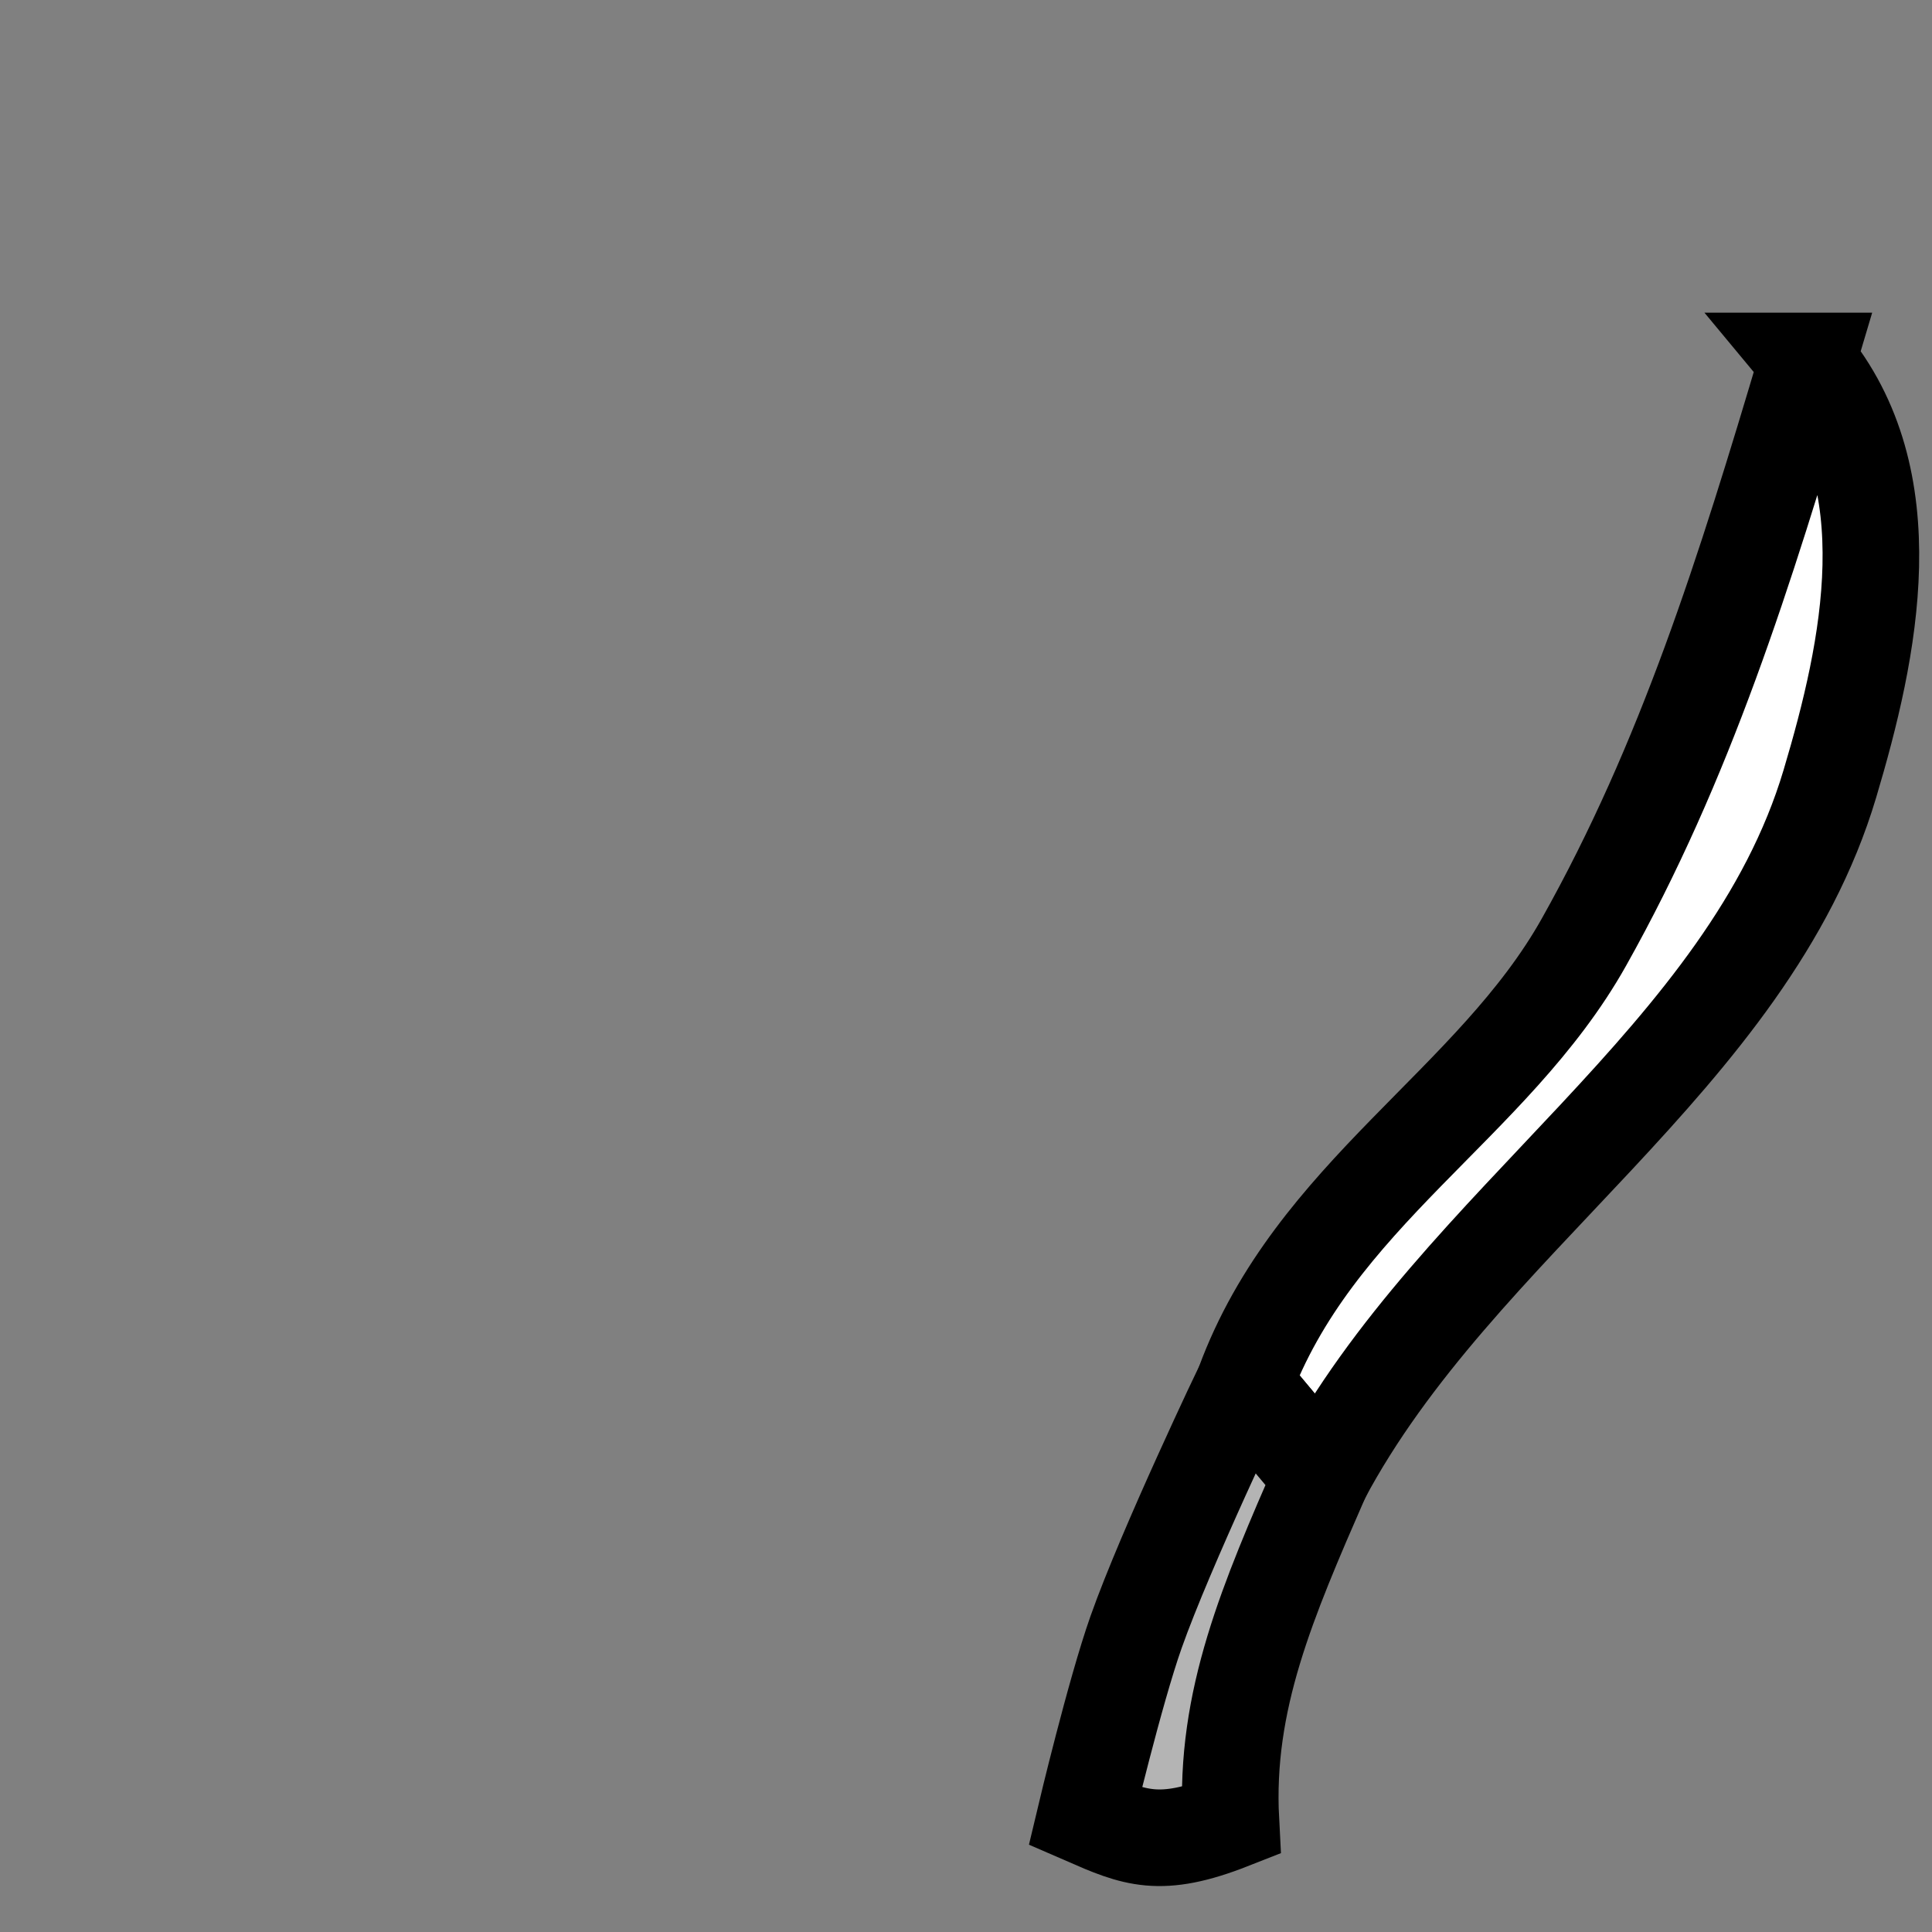<?xml version="1.0" encoding="UTF-8" standalone="no"?>
<!-- Created with Inkscape (http://www.inkscape.org/) -->

<svg
   xmlns:dc="http://purl.org/dc/elements/1.1/"
   xmlns:cc="http://creativecommons.org/ns#"
   xmlns:rdf="http://www.w3.org/1999/02/22-rdf-syntax-ns#"
   xmlns:svg="http://www.w3.org/2000/svg"
   xmlns="http://www.w3.org/2000/svg"
   xmlns:sodipodi="http://sodipodi.sourceforge.net/DTD/sodipodi-0.dtd"
   xmlns:inkscape="http://www.inkscape.org/namespaces/inkscape"
   width="100%"
   height="100%"
   viewBox="0 0 90 90"
   id="svg2"
   version="1.1"
   inkscape:version="0.48.4 r9939"
   sodipodi:docname="Elven Sword.svg"
   class="elven-sword-right">
  <rect x="0" y="0" width="90" height="90" fill="#808080" stroke="none"/>
  <defs
     id="defs4" />
  <sodipodi:namedview
     id="base"
     pagecolor="#ffffff"
     bordercolor="#666666"
     borderopacity="1.0"
     inkscape:pageopacity="0.0"
     inkscape:pageshadow="2"
     inkscape:zoom="7.9824051"
     inkscape:cx="37.07447"
     inkscape:cy="38.843113"
     inkscape:document-units="in"
     inkscape:current-layer="svg2"
     showgrid="false"
     units="in"
     inkscape:window-width="1918"
     inkscape:window-height="1030"
     inkscape:window-x="0"
     inkscape:window-y="24"
     inkscape:window-maximized="0">
    <inkscape:grid
       type="xygrid"
       id="grid2994"
       empspacing="5"
       visible="true"
       enabled="true"
       snapvisiblegridlinesonly="true"
       units="in"
       spacingx="0.014in"
       spacingy="0.014in" />
  </sodipodi:namedview>
  <g
     inkscape:label="Primary"
     inkscape:groupmode="layer"
     id="layer1"
     transform="translate(0,-962.36)"
     sodipodi:insensitive="true"
     class="blade">
    <path
       style="fill:#ffffff;fill-opacity:1;stroke:#000000;stroke-width:4.5;stroke-linecap:butt;stroke-linejoin:miter;stroke-miterlimit:4;stroke-opacity:1;stroke-dasharray:none"
       d="m 84.197,979.175 c 4.596,5.525 2.925,13.394 1.046,19.694 -3.814,12.791 -17.333,20.364 -23.677,32.293 l -3.615,-4.322 c 3.248,-8.826 11.598,-13.04 15.835,-20.591 4.732,-8.432 7.481,-17.208 10.412,-27.074 z"
       id="path3767"
       inkscape:connector-curvature="0"
       sodipodi:nodetypes="caccac" />
  </g>
  <g
     inkscape:groupmode="layer"
     id="layer2"
     inkscape:label="Secondary"
     style="display:inline"
     sodipodi:insensitive="true"
     class="handle">
    <path
       style="fill:#b4b4b4;fill-opacity:1;stroke:#000000;stroke-width:4.5;stroke-linecap:butt;stroke-linejoin:miter;stroke-miterlimit:4;stroke-opacity:1;stroke-dasharray:none;display:inline"
       d="m 61.566,68.802 c -2.515,5.776 -4.526,10.398 -4.227,16.024 -3.316,1.305 -4.472,0.802 -6.782,-0.204 0,0 1.376,-5.79 2.365,-8.59 1.399,-3.96 5.029,-11.553 5.029,-11.553 z"
       id="path3771"
       inkscape:connector-curvature="0"
       sodipodi:nodetypes="cccacc" />
  </g>
</svg>
